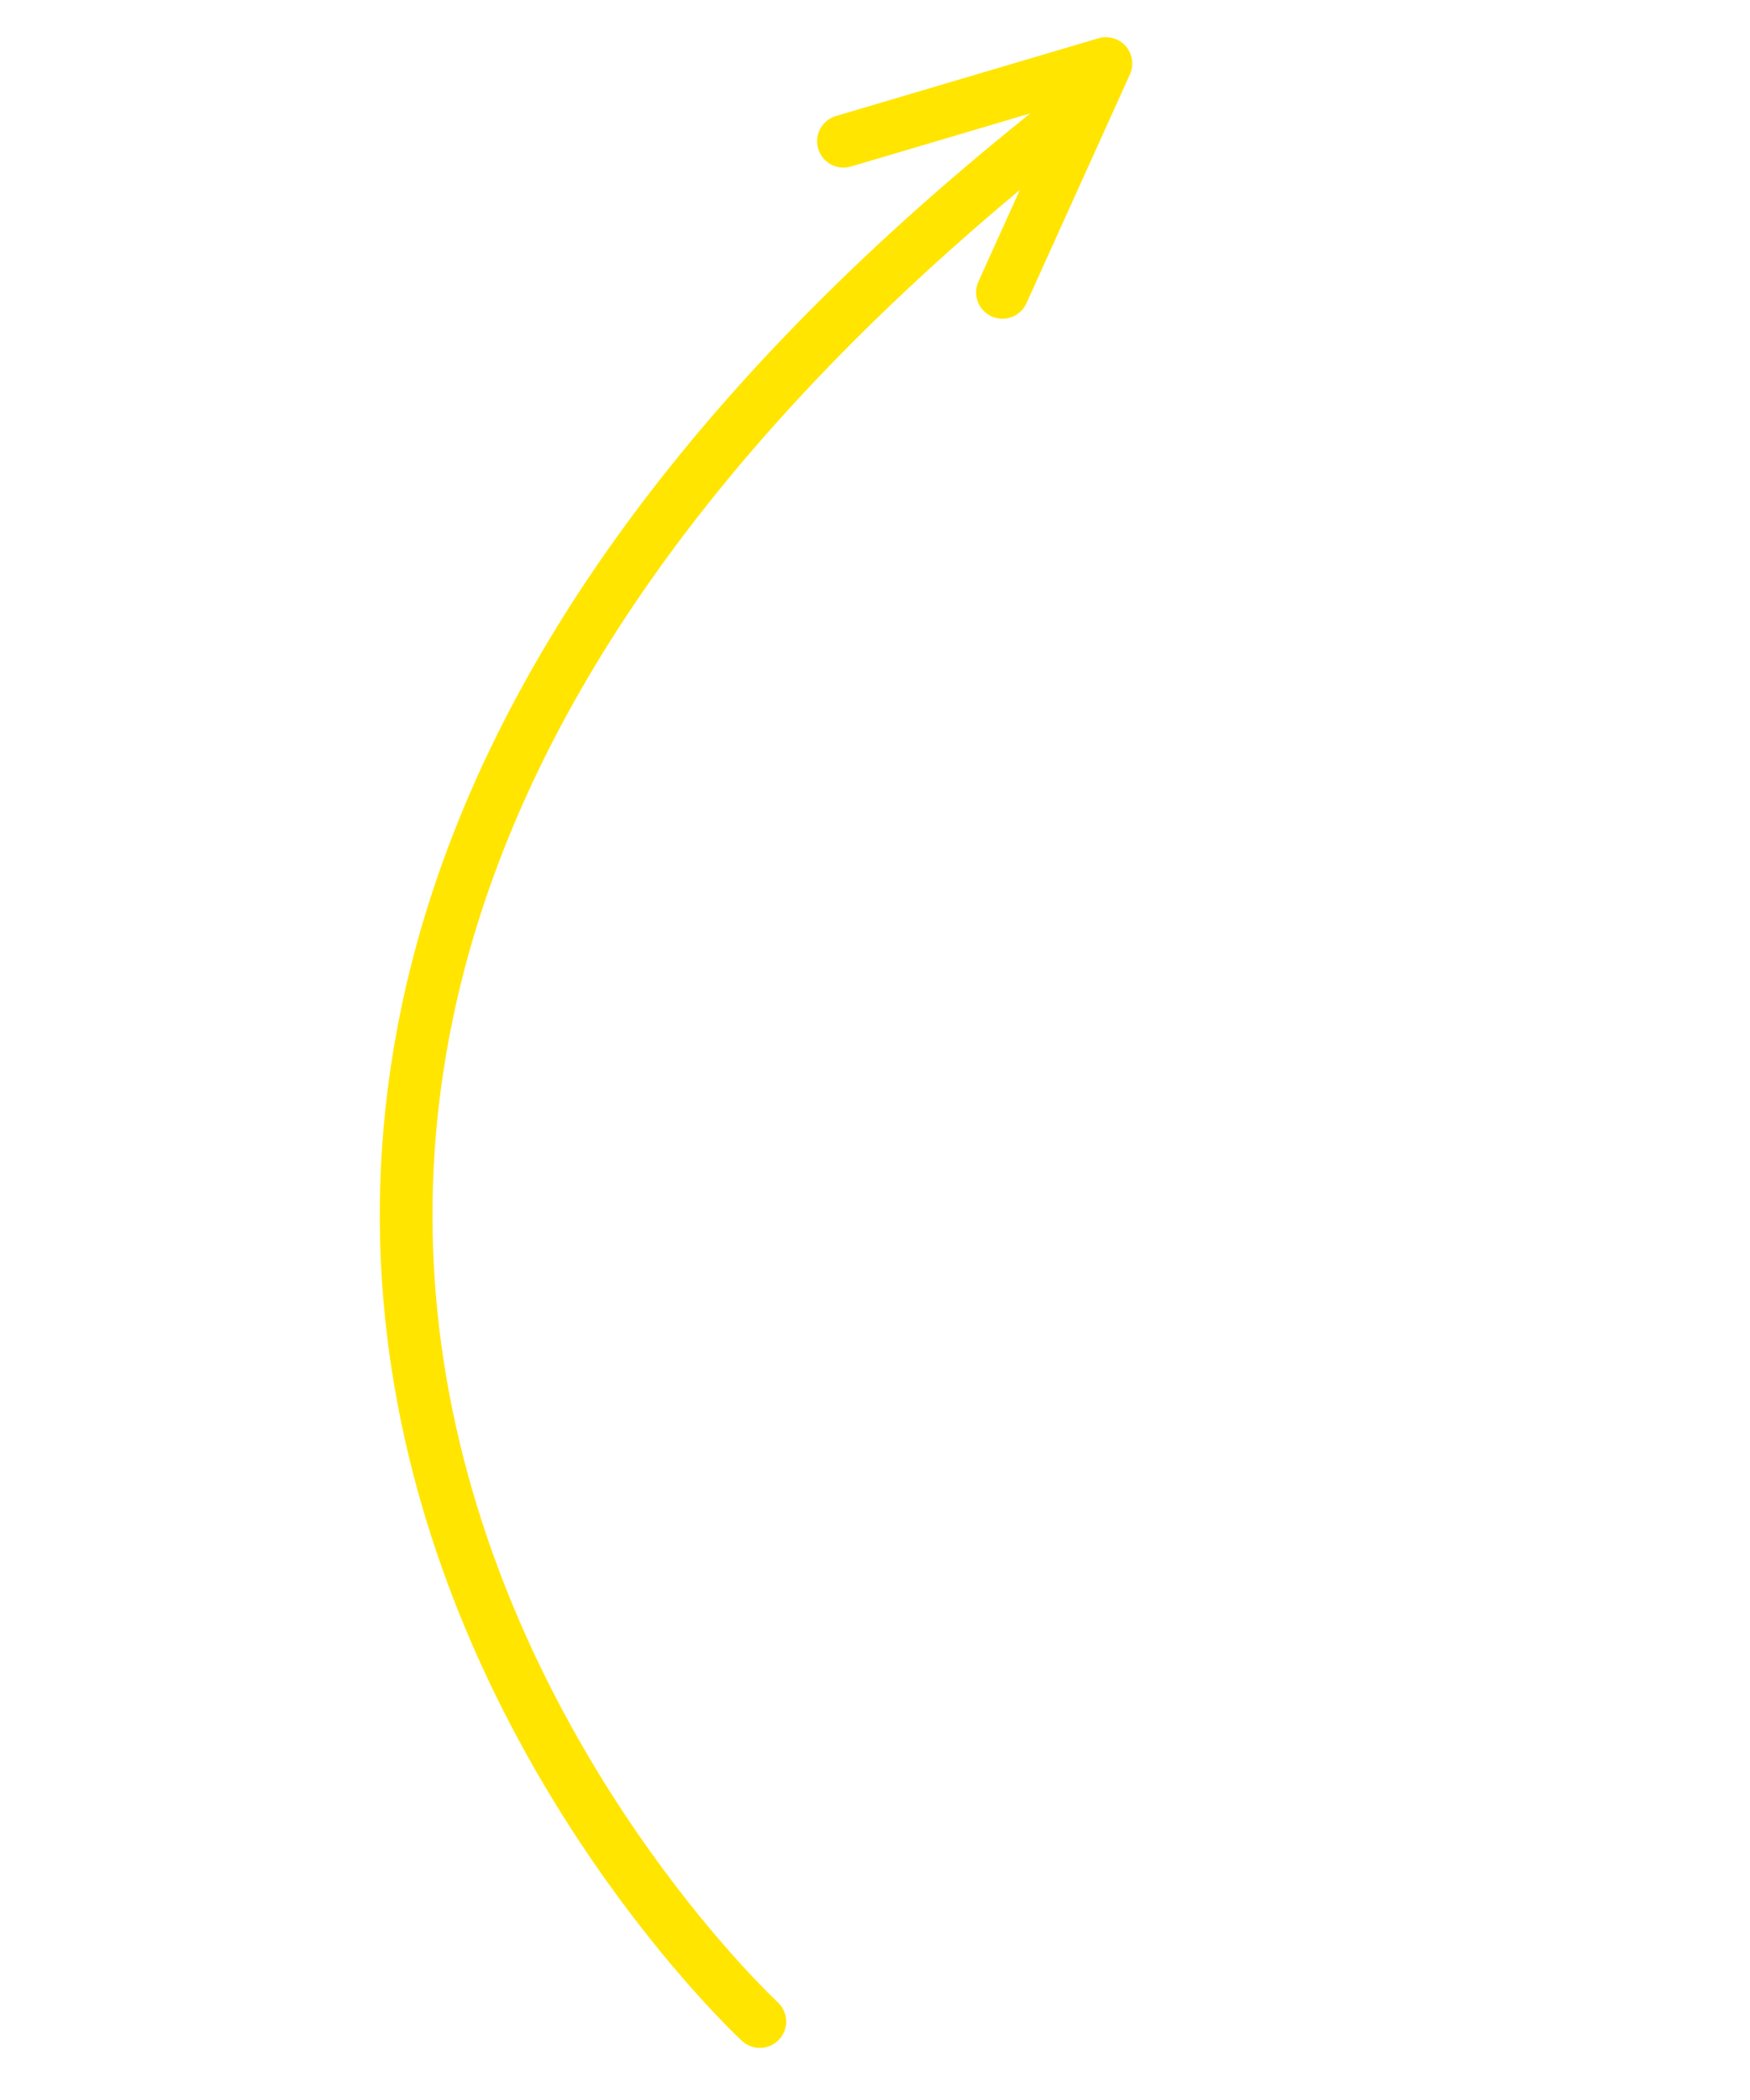 <svg width="95" height="114" viewBox="0 0 95 114" fill="none" xmlns="http://www.w3.org/2000/svg">
<path d="M57.322 6.877C-11.225 61.284 41.248 109.741 41.248 109.741" stroke="#FFE500" stroke-width="2.86" stroke-linecap="round" stroke-linejoin="bevel"/>
<path d="M54.419 15.872L57.227 9.66L60.035 3.449L52.912 5.559L45.788 7.669" stroke="#FFE500" stroke-width="2.86" stroke-linecap="round" stroke-linejoin="round"/>
</svg>
